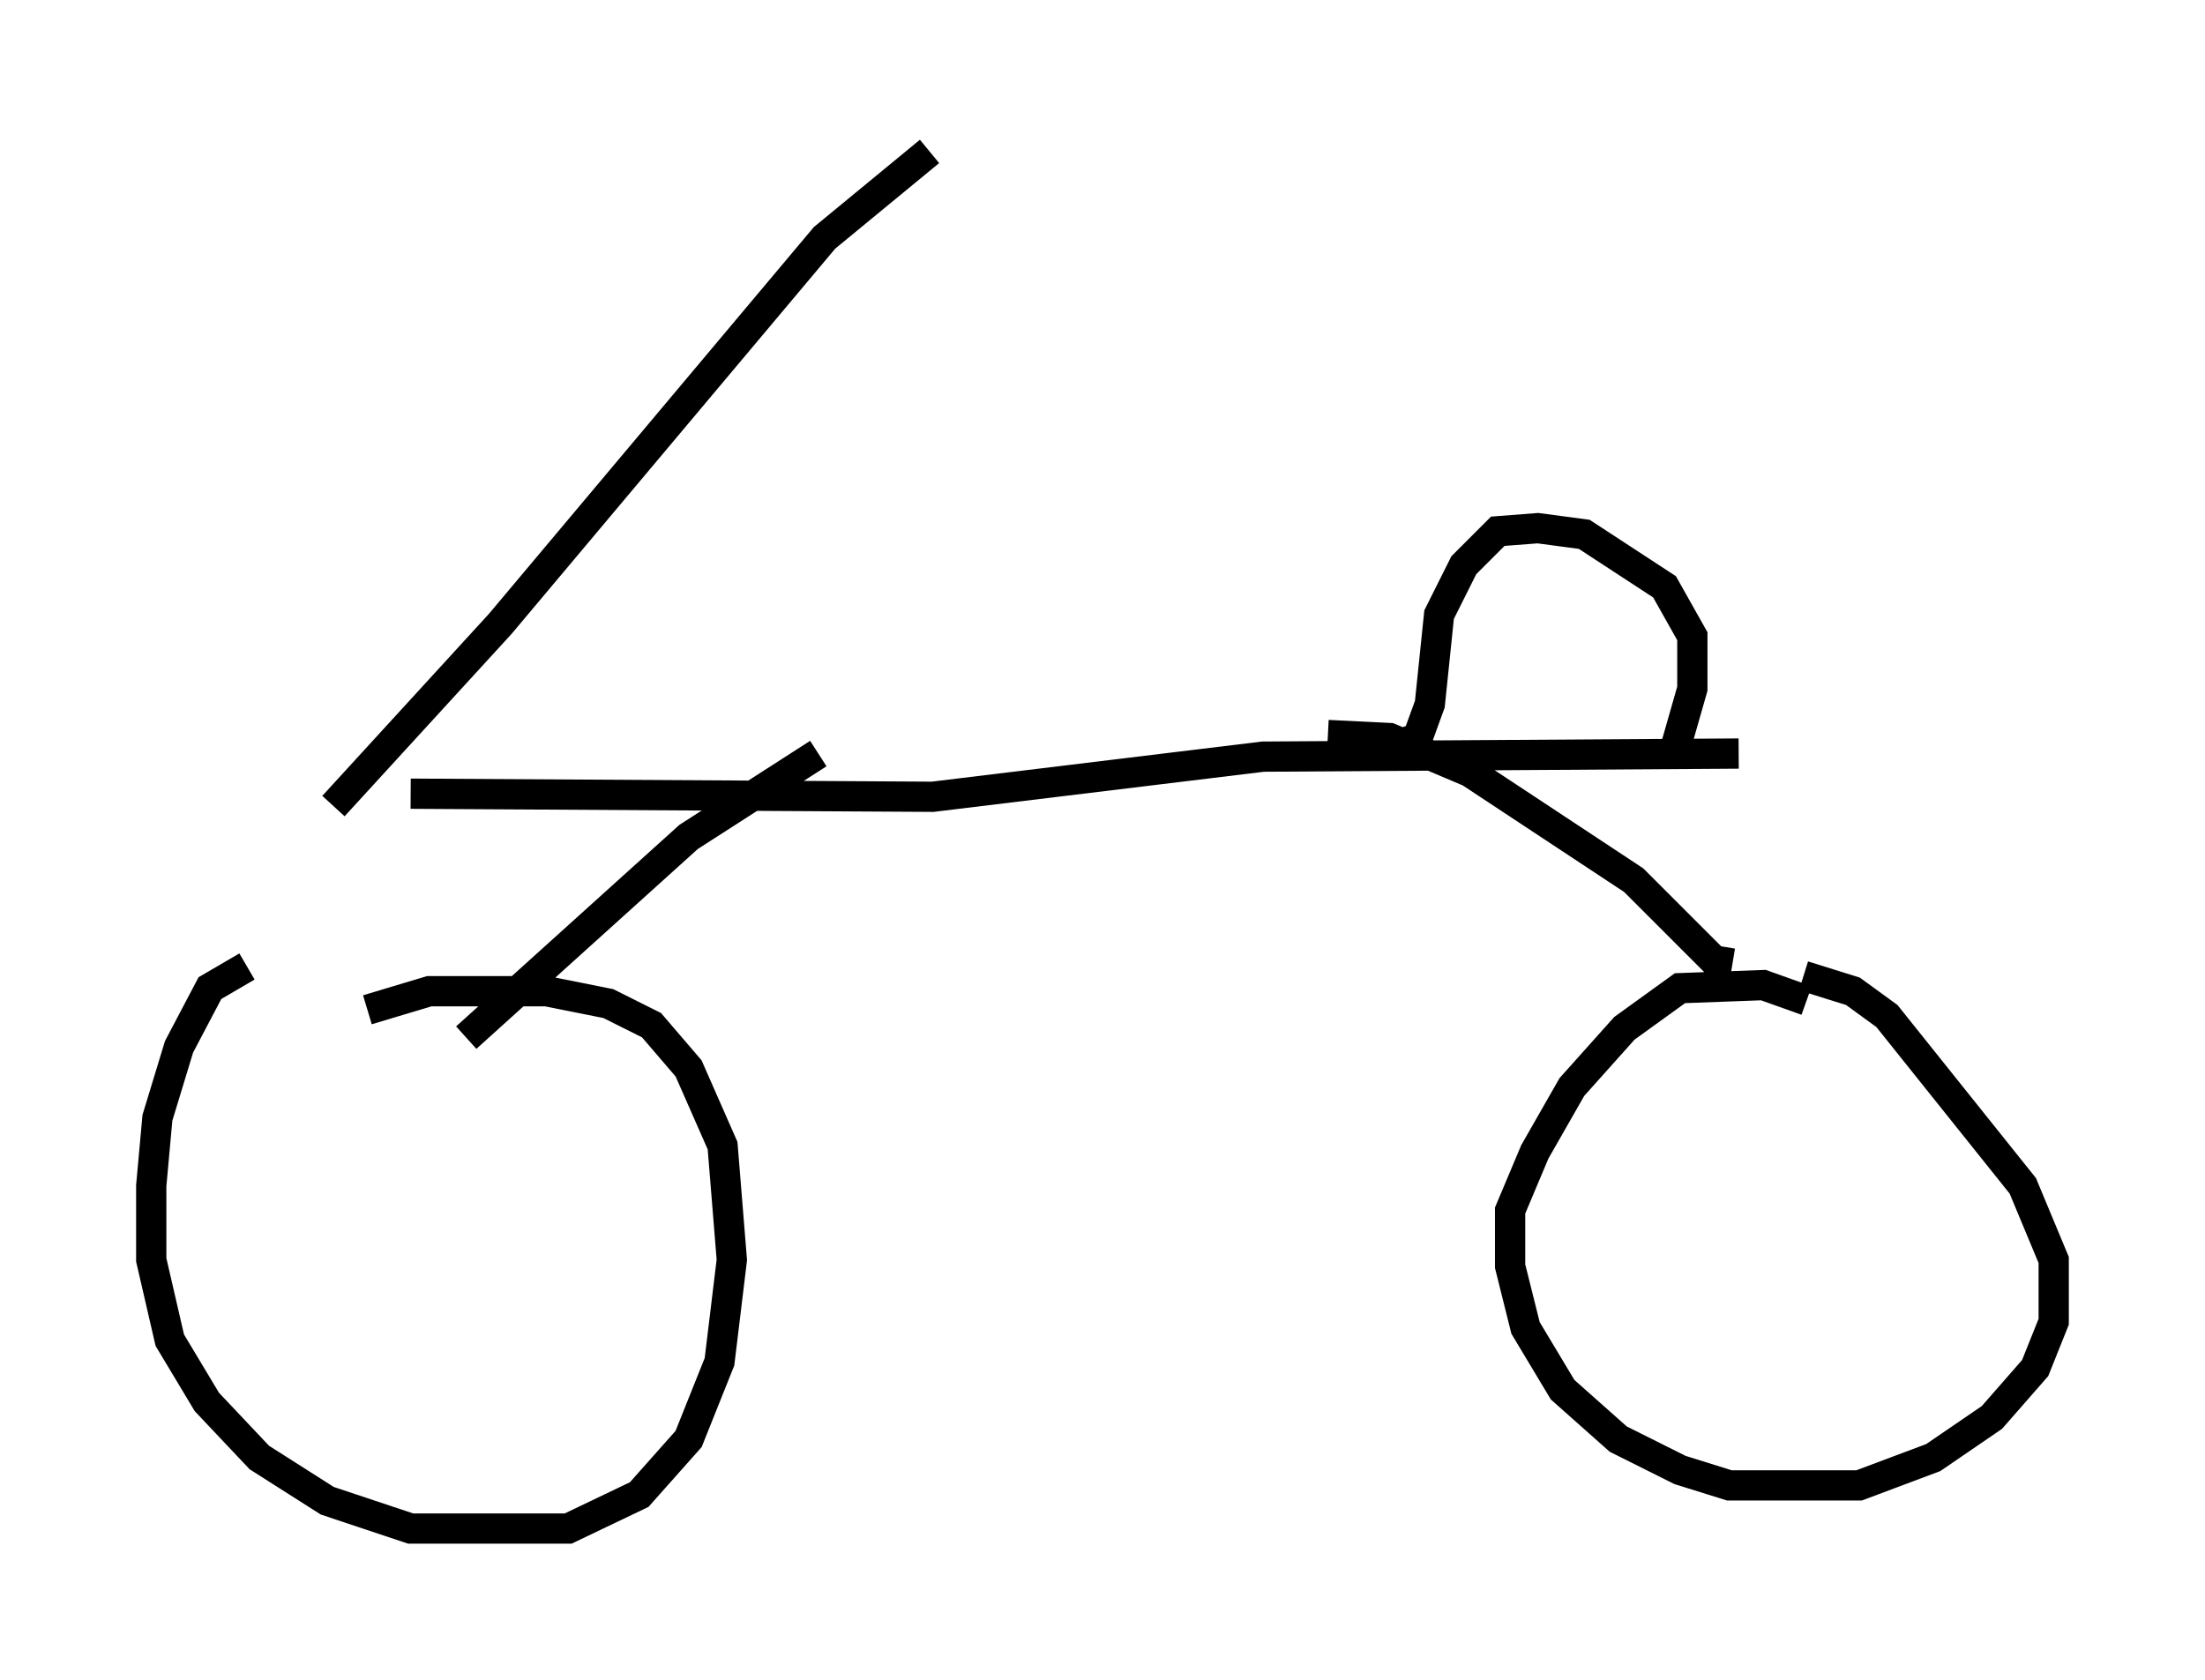 <?xml version="1.0" encoding="utf-8" ?>
<svg baseProfile="full" height="55.53" version="1.1" width="72.884" xmlns="http://www.w3.org/2000/svg" xmlns:ev="http://www.w3.org/2001/xml-events" xmlns:xlink="http://www.w3.org/1999/xlink"><defs /><rect fill="white" height="55.53" width="72.884" x="0" y="0" /><path d="M11.431, 32.154 m-3.267, -0.204 l-1.225, 0.715 -1.021, 1.94 l-0.715, 2.348 -0.204, 2.246 l0.0, 2.45 0.613, 2.654 l1.225, 2.042 1.735, 1.838 l2.246, 1.429 2.756, 0.919 l5.206, 0.0 2.348, -1.123 l1.633, -1.838 1.021, -2.552 l0.408, -3.369 -0.306, -3.777 l-1.123, -2.552 -1.225, -1.429 l-1.429, -0.715 -2.042, -0.408 l-3.879, 0.0 -2.042, 0.613 m47.571, -0.306 l-1.429, -0.51 -2.756, 0.102 l-1.838, 1.327 -1.735, 1.94 l-1.225, 2.144 -0.817, 1.94 l0.0, 1.838 0.51, 2.042 l1.225, 2.042 1.838, 1.633 l2.042, 1.021 1.633, 0.51 l4.288, 0.0 2.45, -0.919 l1.94, -1.327 1.429, -1.633 l0.613, -1.531 0.0, -2.042 l-1.021, -2.45 -4.492, -5.615 l-1.123, -0.817 -1.633, -0.51 m-2.348, -0.408 l-0.613, -0.102 -2.654, -2.654 l-5.41, -3.573 -2.654, -1.123 l-2.042, -0.102 m-28.482, 10.004 l7.35, -6.635 4.288, -2.756 m-13.475, 1.327 l17.252, 0.102 10.923, -1.327 l15.721, -0.102 m-2.144, 0.0 l0.613, -2.144 0.0, -1.735 l-0.919, -1.633 -2.654, -1.735 l-1.531, -0.204 -1.327, 0.102 l-1.123, 1.123 -0.817, 1.633 l-0.306, 2.96 -0.408, 1.123 l-1.225, 0.408 m-34.607, 1.838 l5.513, -6.023 10.719, -12.761 l3.471, -2.858 " fill="none" stroke="black" stroke-width="1" /></svg>